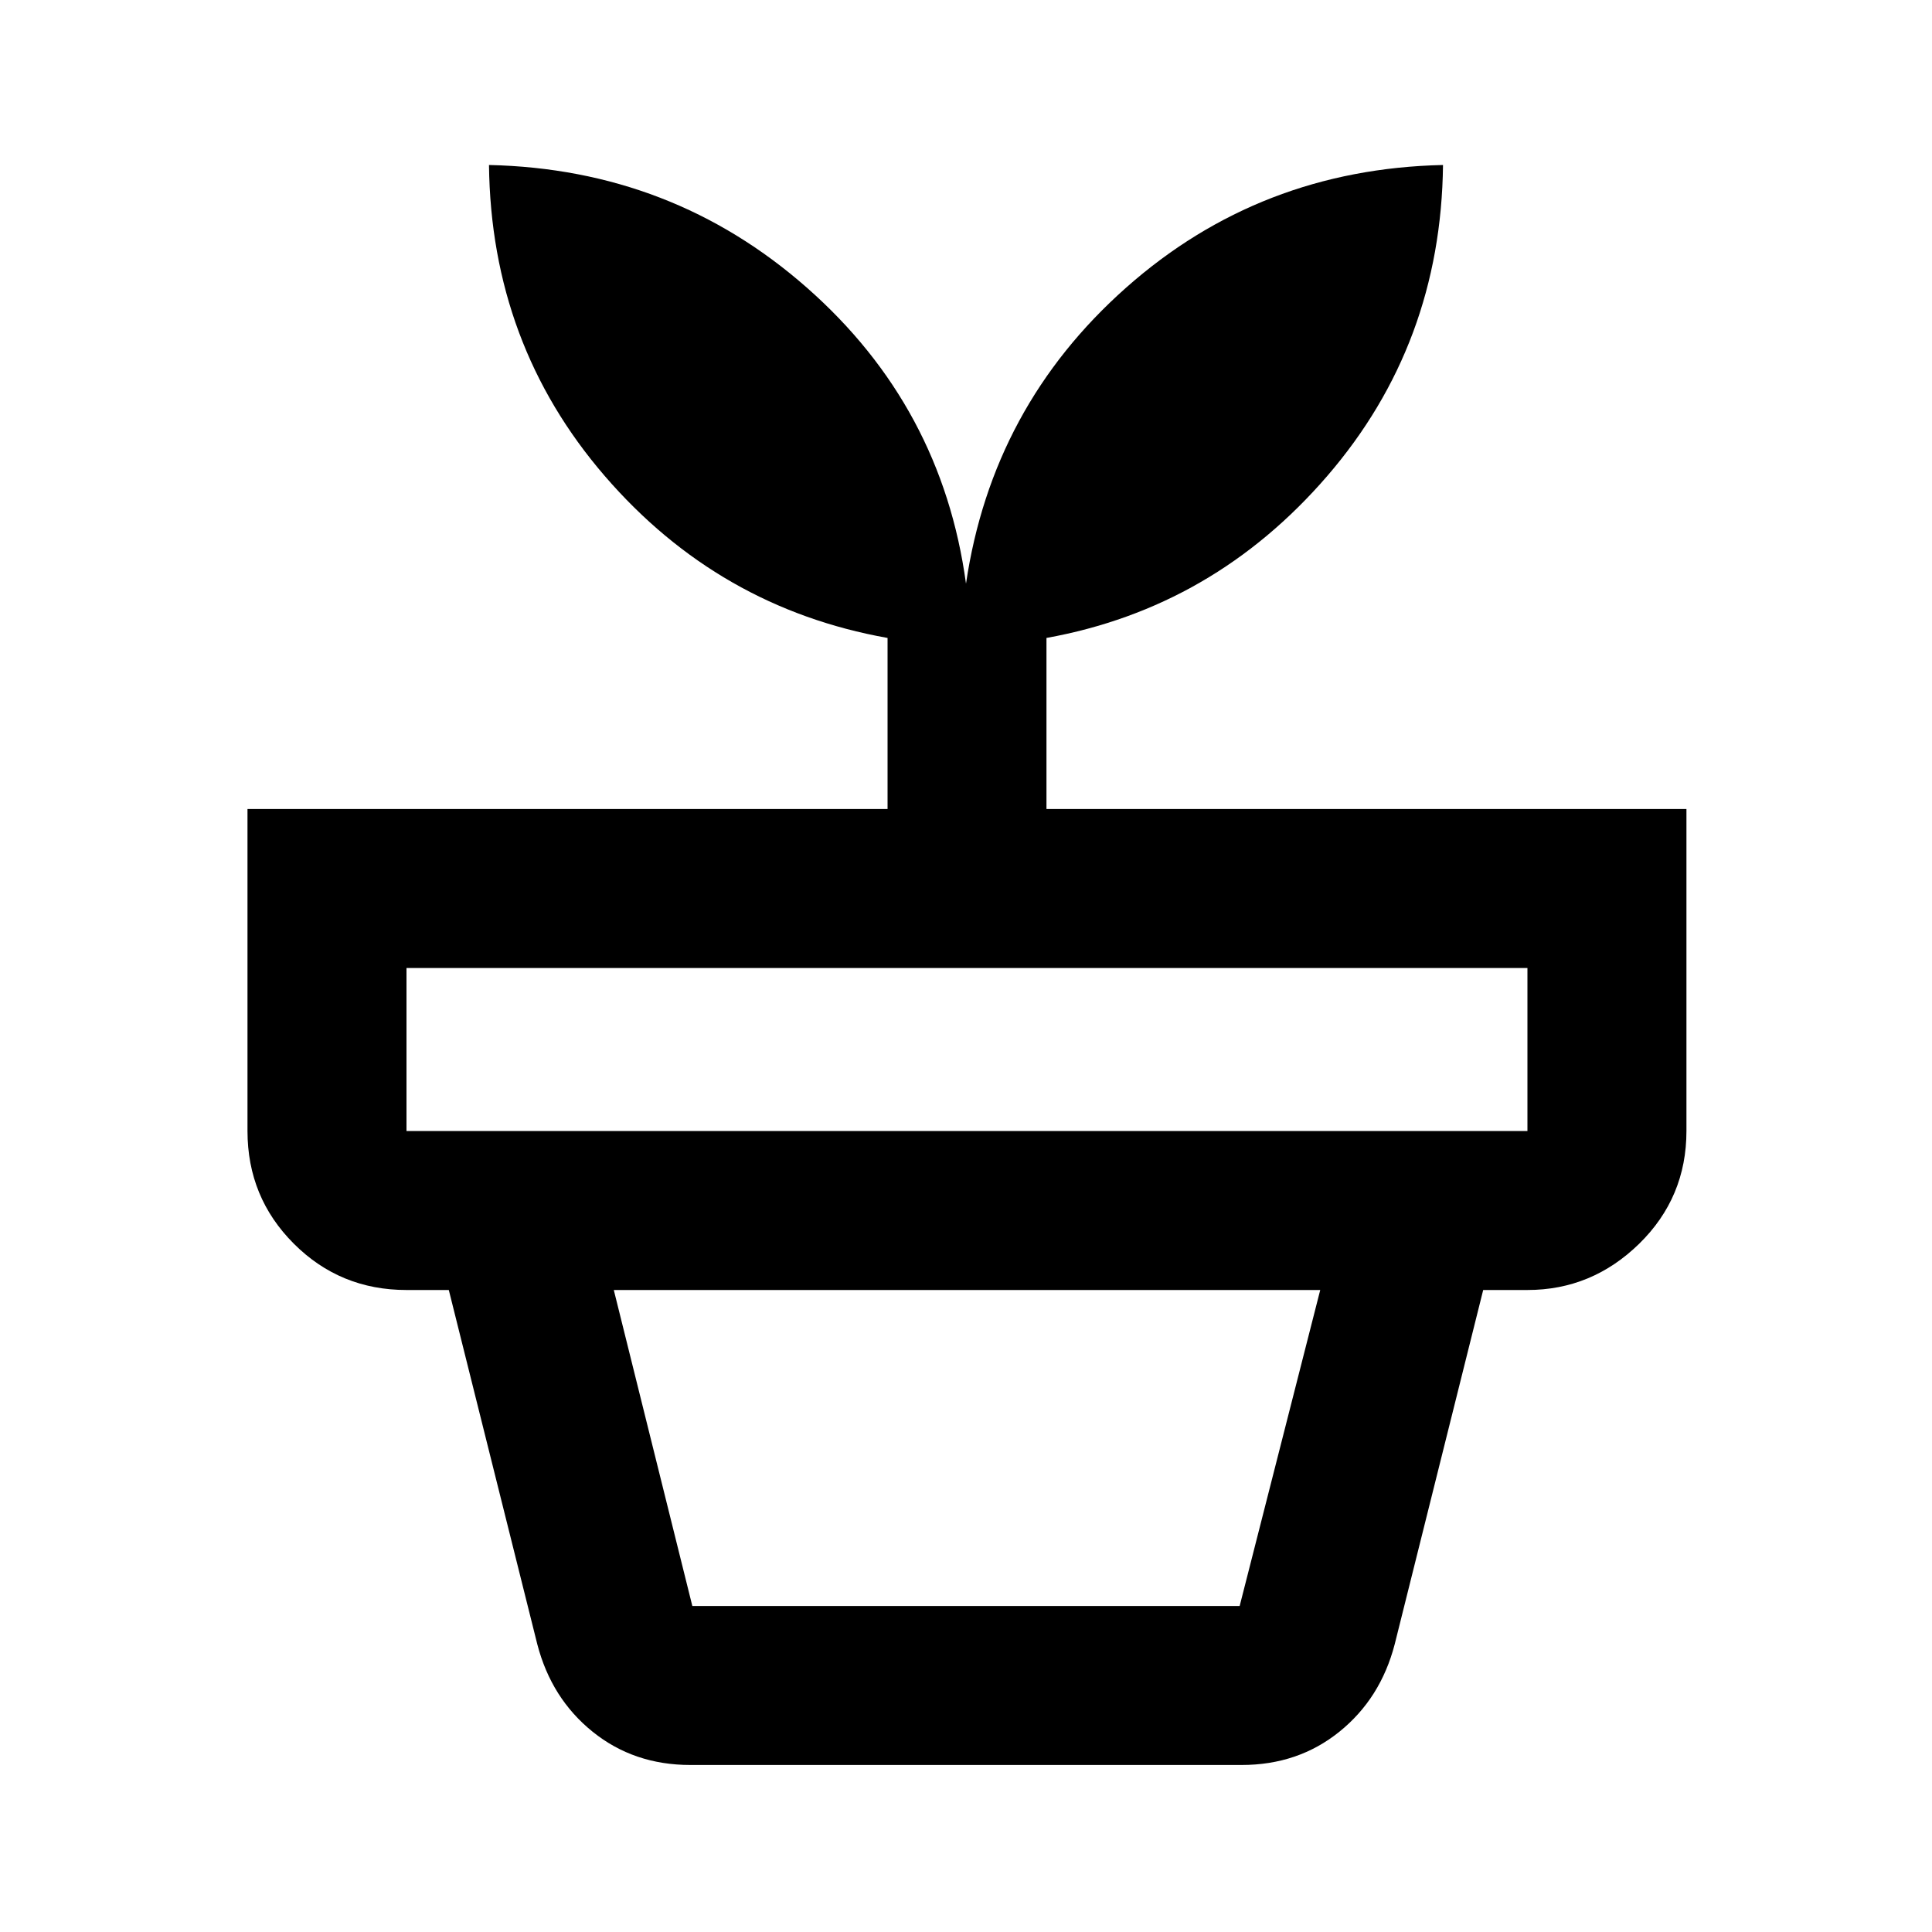 <svg xmlns="http://www.w3.org/2000/svg" height="20" width="20"><path d="M7.167 16.625h5.666l.834-3.271H6.354l.813 3.271Zm-.021 1.646q-.584 0-1.011-.344-.427-.344-.573-.906l-.916-3.667h10.708l-.916 3.667q-.146.562-.573.906-.427.344-1.011.344Zm-2.938-6.563h11.604v-1.687H4.208v1.687ZM10 6.042q.271-1.834 1.656-3.063 1.386-1.229 3.282-1.271-.021 1.854-1.198 3.219-1.178 1.365-2.907 1.677v1.771h6.625v3.333q0 .688-.489 1.167-.49.479-1.157.479H4.208q-.687 0-1.166-.479-.48-.479-.48-1.167V8.375h6.626V6.604q-1.75-.312-2.928-1.677-1.177-1.365-1.198-3.219 1.896.042 3.292 1.271Q9.75 4.208 10 6.042Z"/></svg>